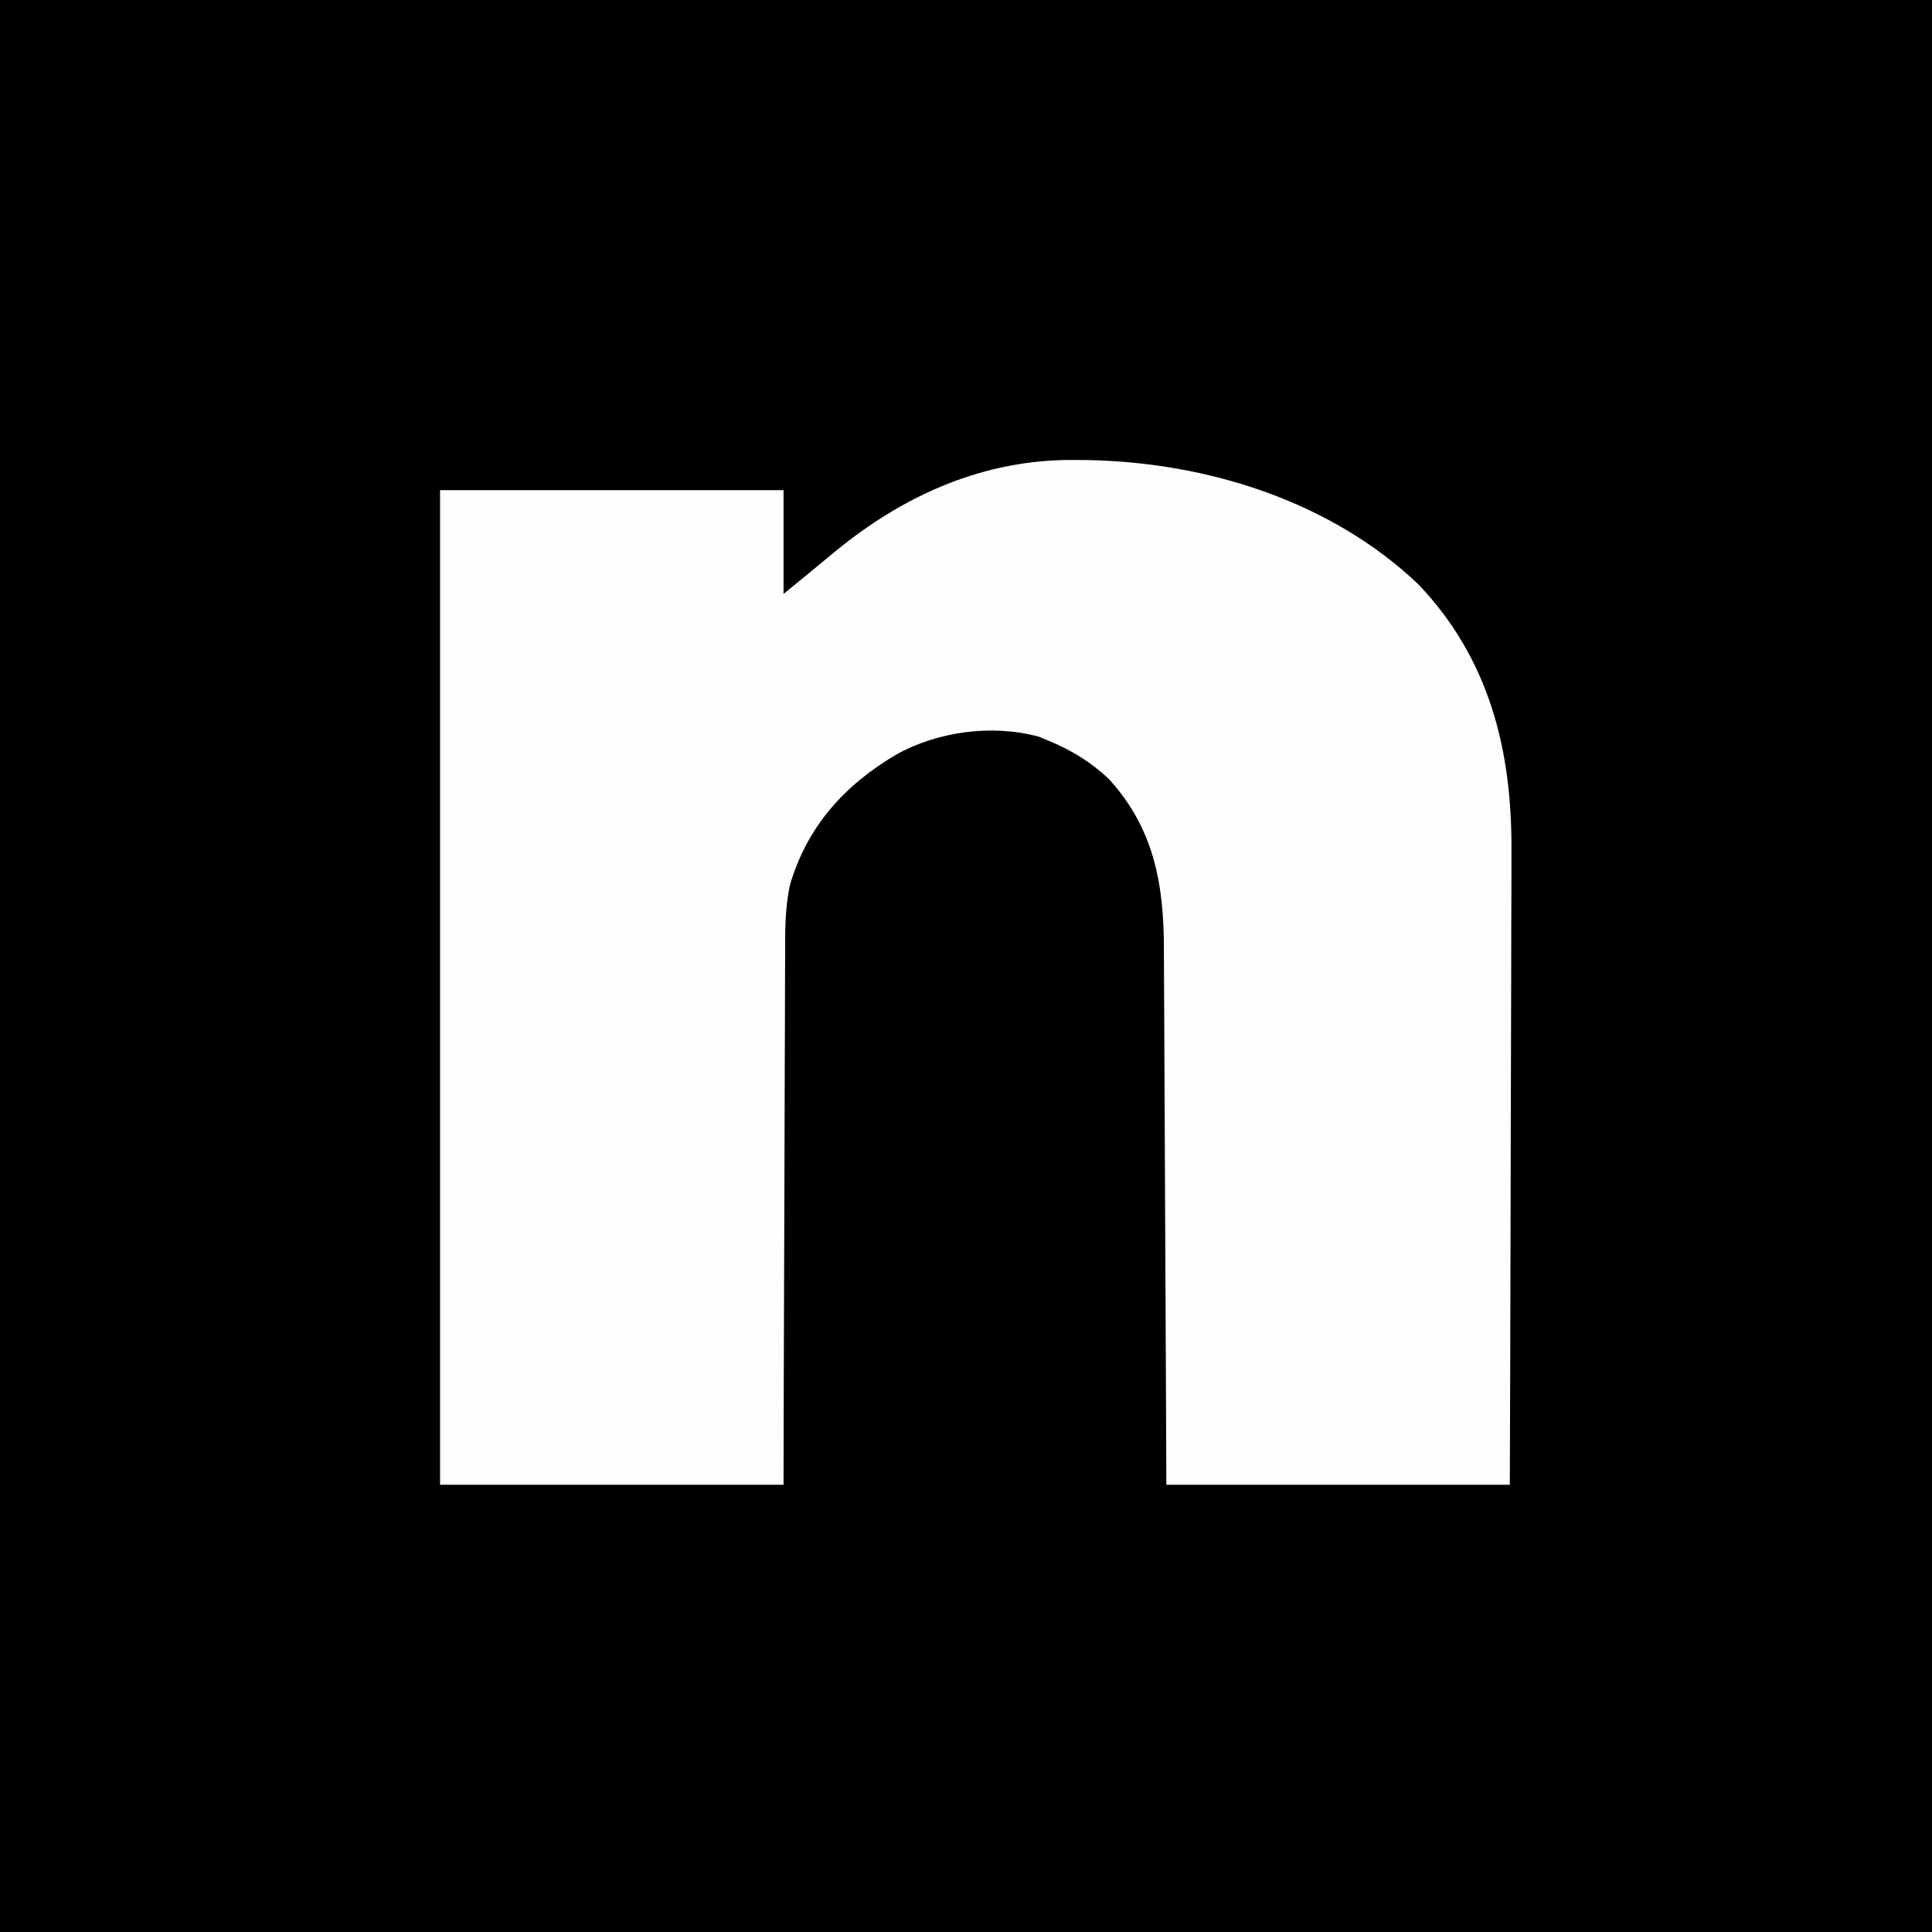 <?xml version="1.0" encoding="UTF-8"?>
<svg version="1.1" xmlns="http://www.w3.org/2000/svg" width="540" height="540">
<rect width="100%" height="100%" fill="#808080" stroke="none"/>
<path d="M0 0 C178.2 0 356.4 0 540 0 C540 178.2 540 356.4 540 540 C361.8 540 183.6 540 0 540 C0 361.8 0 183.6 0 0 Z " fill="#000000" transform="translate(0,0)"/>
<path d="M0 0 C1.211 0.009 2.423 0.018 3.671 0.027 C36.987 0.654 71.659 11.451 96.164 34.797 C116.135 55.797 122.376 81.461 122.142 109.678 C122.14 111.622 122.141 113.566 122.143 115.509 C122.145 120.721 122.121 125.932 122.093 131.144 C122.068 136.615 122.066 142.085 122.061 147.556 C122.049 157.886 122.016 168.216 121.976 178.546 C121.922 192.526 121.901 206.506 121.878 220.485 C121.84 242.47 121.76 264.453 121.688 286.438 C90.007 286.438 58.328 286.438 25.688 286.438 C25.639 274.726 25.59 263.015 25.539 250.949 C25.504 243.525 25.468 236.102 25.43 228.678 C25.369 216.897 25.311 205.116 25.266 193.336 C25.233 184.755 25.193 176.174 25.145 167.594 C25.12 163.053 25.098 158.513 25.084 153.973 C25.071 149.692 25.049 145.412 25.02 141.132 C25.011 139.567 25.005 138.003 25.003 136.438 C24.975 118.393 22.173 102.917 9.586 89.137 C4.521 84.385 -0.897 81.069 -7.312 78.438 C-8.205 78.071 -9.097 77.705 -10.016 77.328 C-23.03 73.812 -38.27 75.872 -49.898 82.391 C-64.328 90.953 -74.697 102.427 -79.498 118.728 C-80.97 125.432 -80.883 132.143 -80.858 138.968 C-80.867 140.586 -80.878 142.203 -80.89 143.821 C-80.917 148.171 -80.921 152.522 -80.92 156.872 C-80.923 161.434 -80.949 165.995 -80.972 170.557 C-81.012 179.177 -81.033 187.797 -81.046 196.416 C-81.065 208.078 -81.115 219.738 -81.163 231.399 C-81.238 249.745 -81.272 268.091 -81.312 286.438 C-112.993 286.438 -144.673 286.438 -177.312 286.438 C-177.312 194.697 -177.312 102.957 -177.312 8.438 C-145.632 8.438 -113.953 8.438 -81.312 8.438 C-81.312 18.008 -81.312 27.578 -81.312 37.438 C-74.011 31.471 -74.011 31.471 -66.738 25.469 C-47.539 9.72 -25.18 -0.229 0 0 Z " fill="#FEFEFE" transform="translate(300.312,128.562)"/>
</svg>

